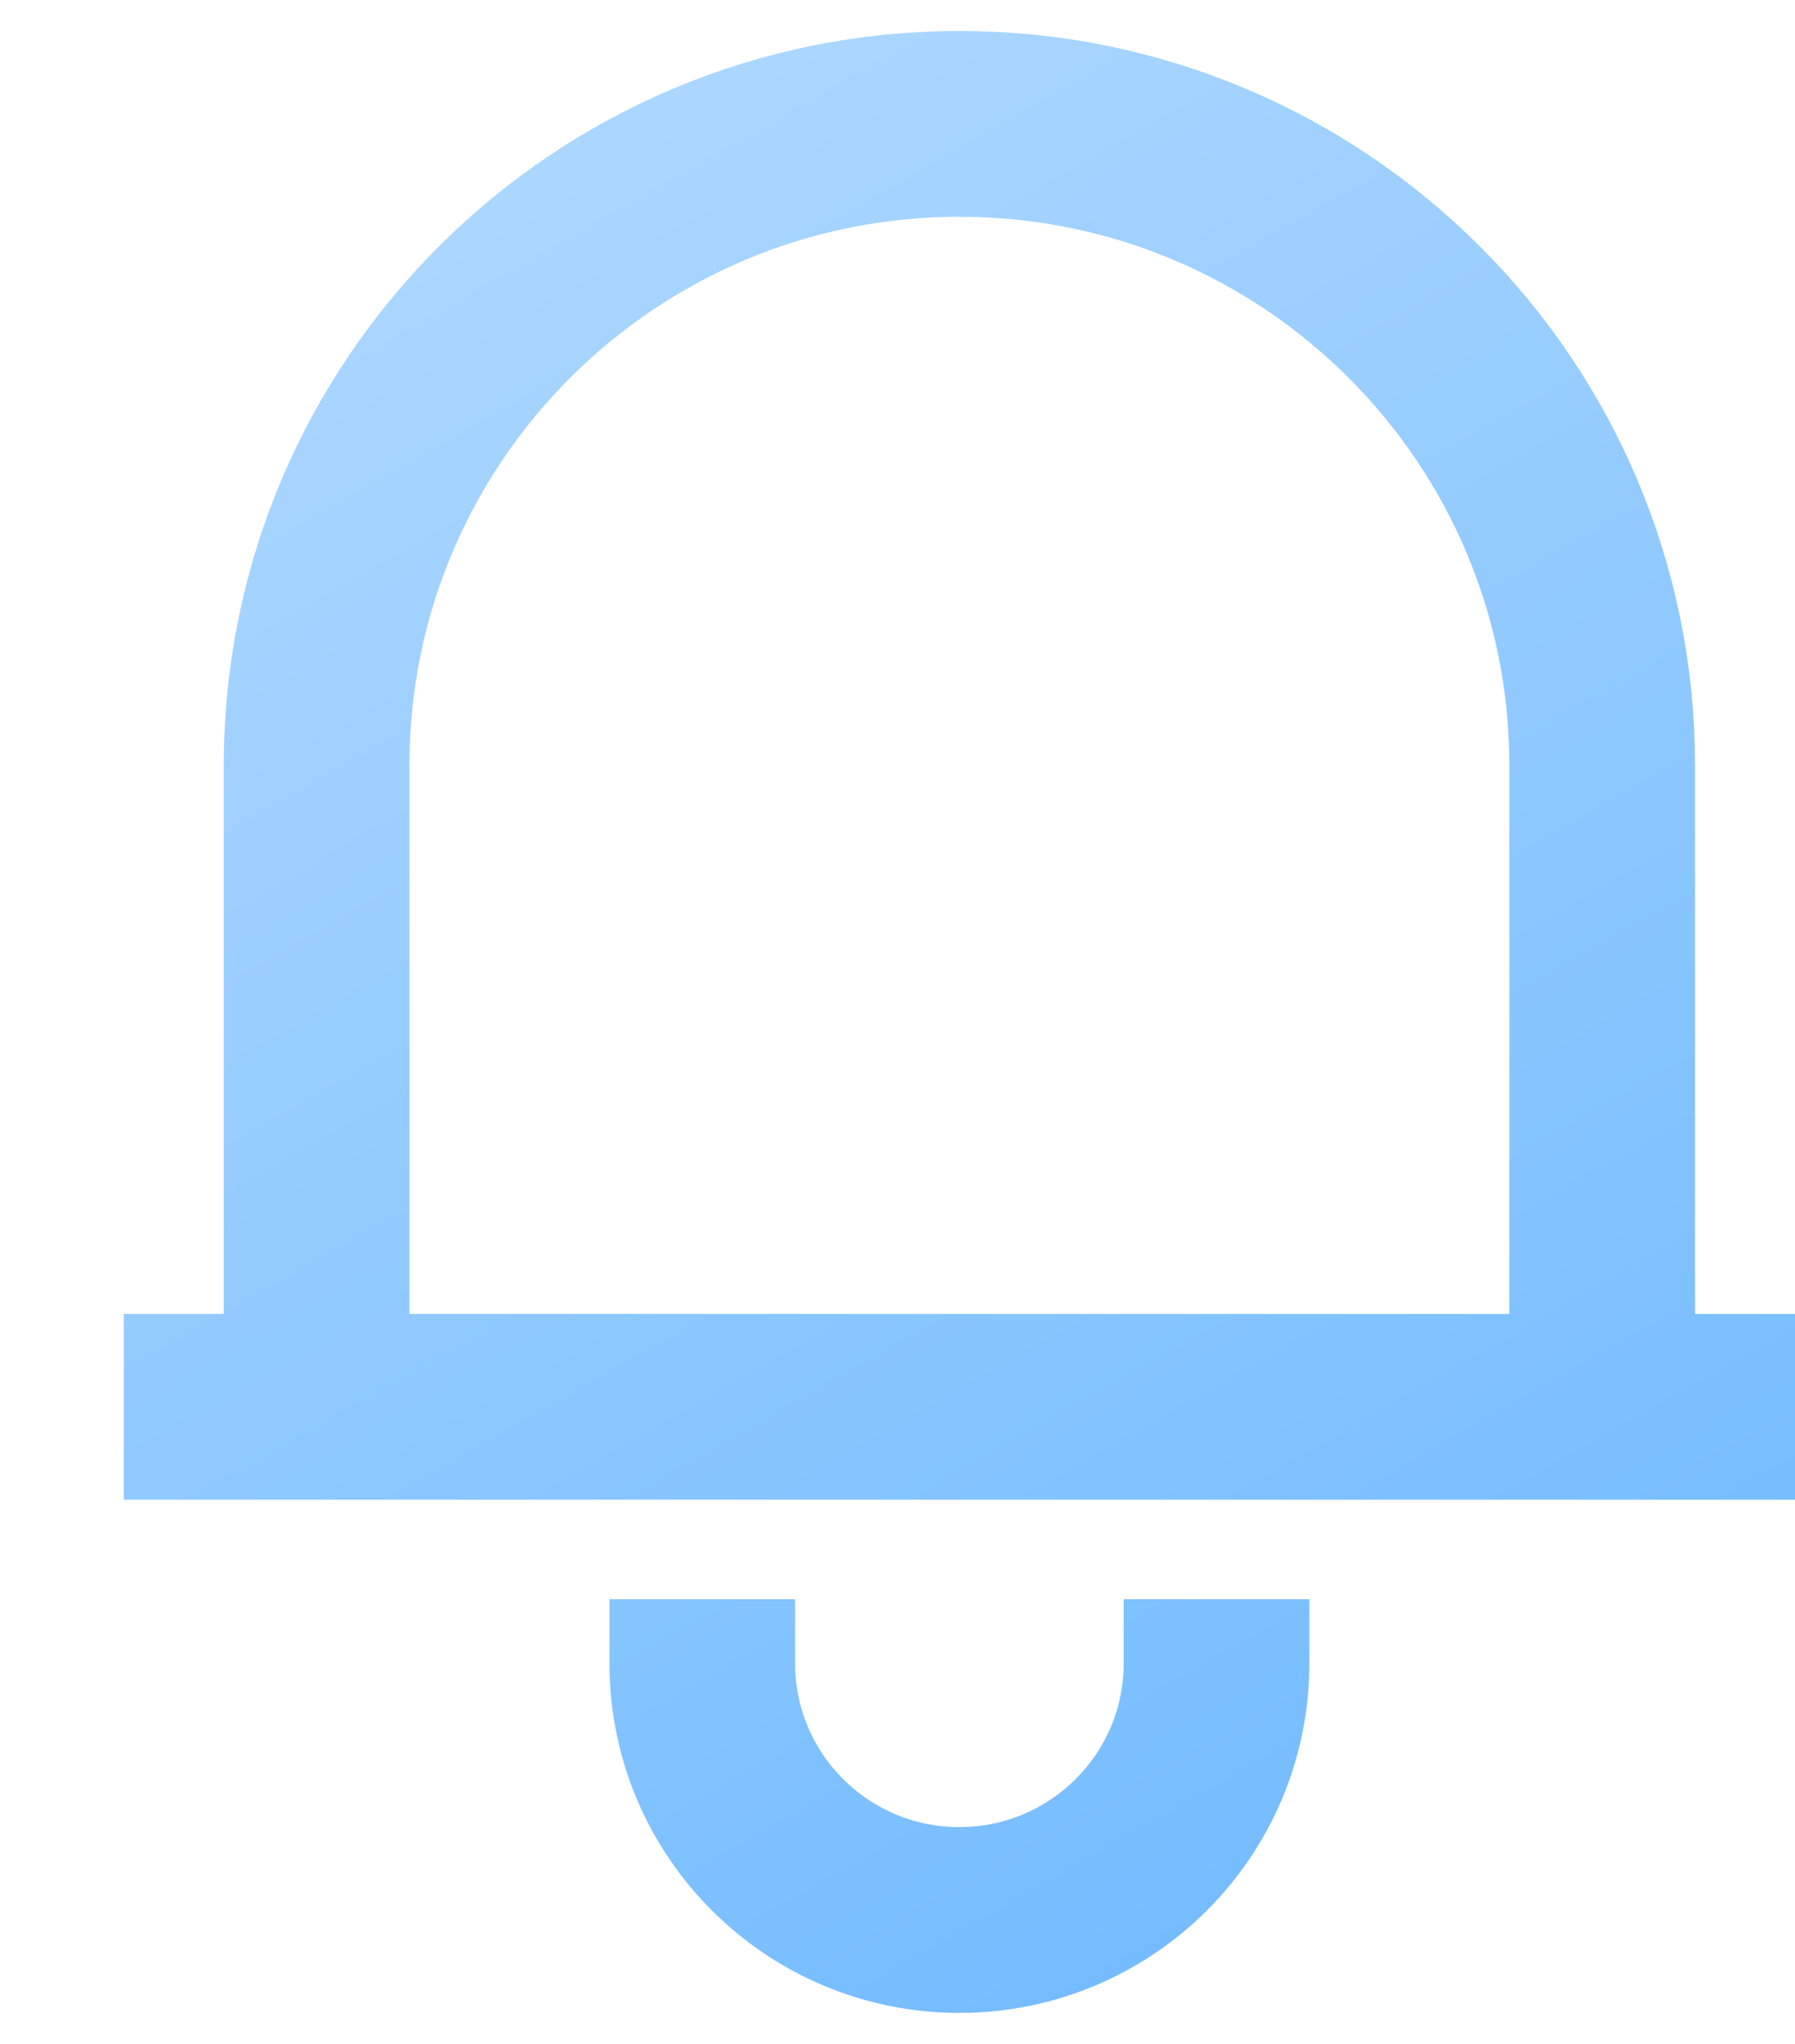 <svg width="29" height="33" viewBox="0 0 29 33" fill="none" xmlns="http://www.w3.org/2000/svg">
<path d="M2 22.714H29M5.115 22.714V12.357C5.115 6.637 9.765 2 15.5 2C21.235 2 25.885 6.637 25.885 12.357V22.714M11.346 25.821V26.857C11.346 29.145 13.206 31 15.5 31C17.794 31 19.654 29.145 19.654 26.857V25.821" stroke="url(#paint0_linear_28_8913)" stroke-width="3"/>
<defs>
<linearGradient id="paint0_linear_28_8913" x1="0.043" y1="-5.441" x2="24.724" y2="37.837" gradientUnits="userSpaceOnUse">
<stop stop-color="#BFE0FF"/>
<stop offset="1" stop-color="#66B5FF"/>
</linearGradient>
</defs>
</svg>
